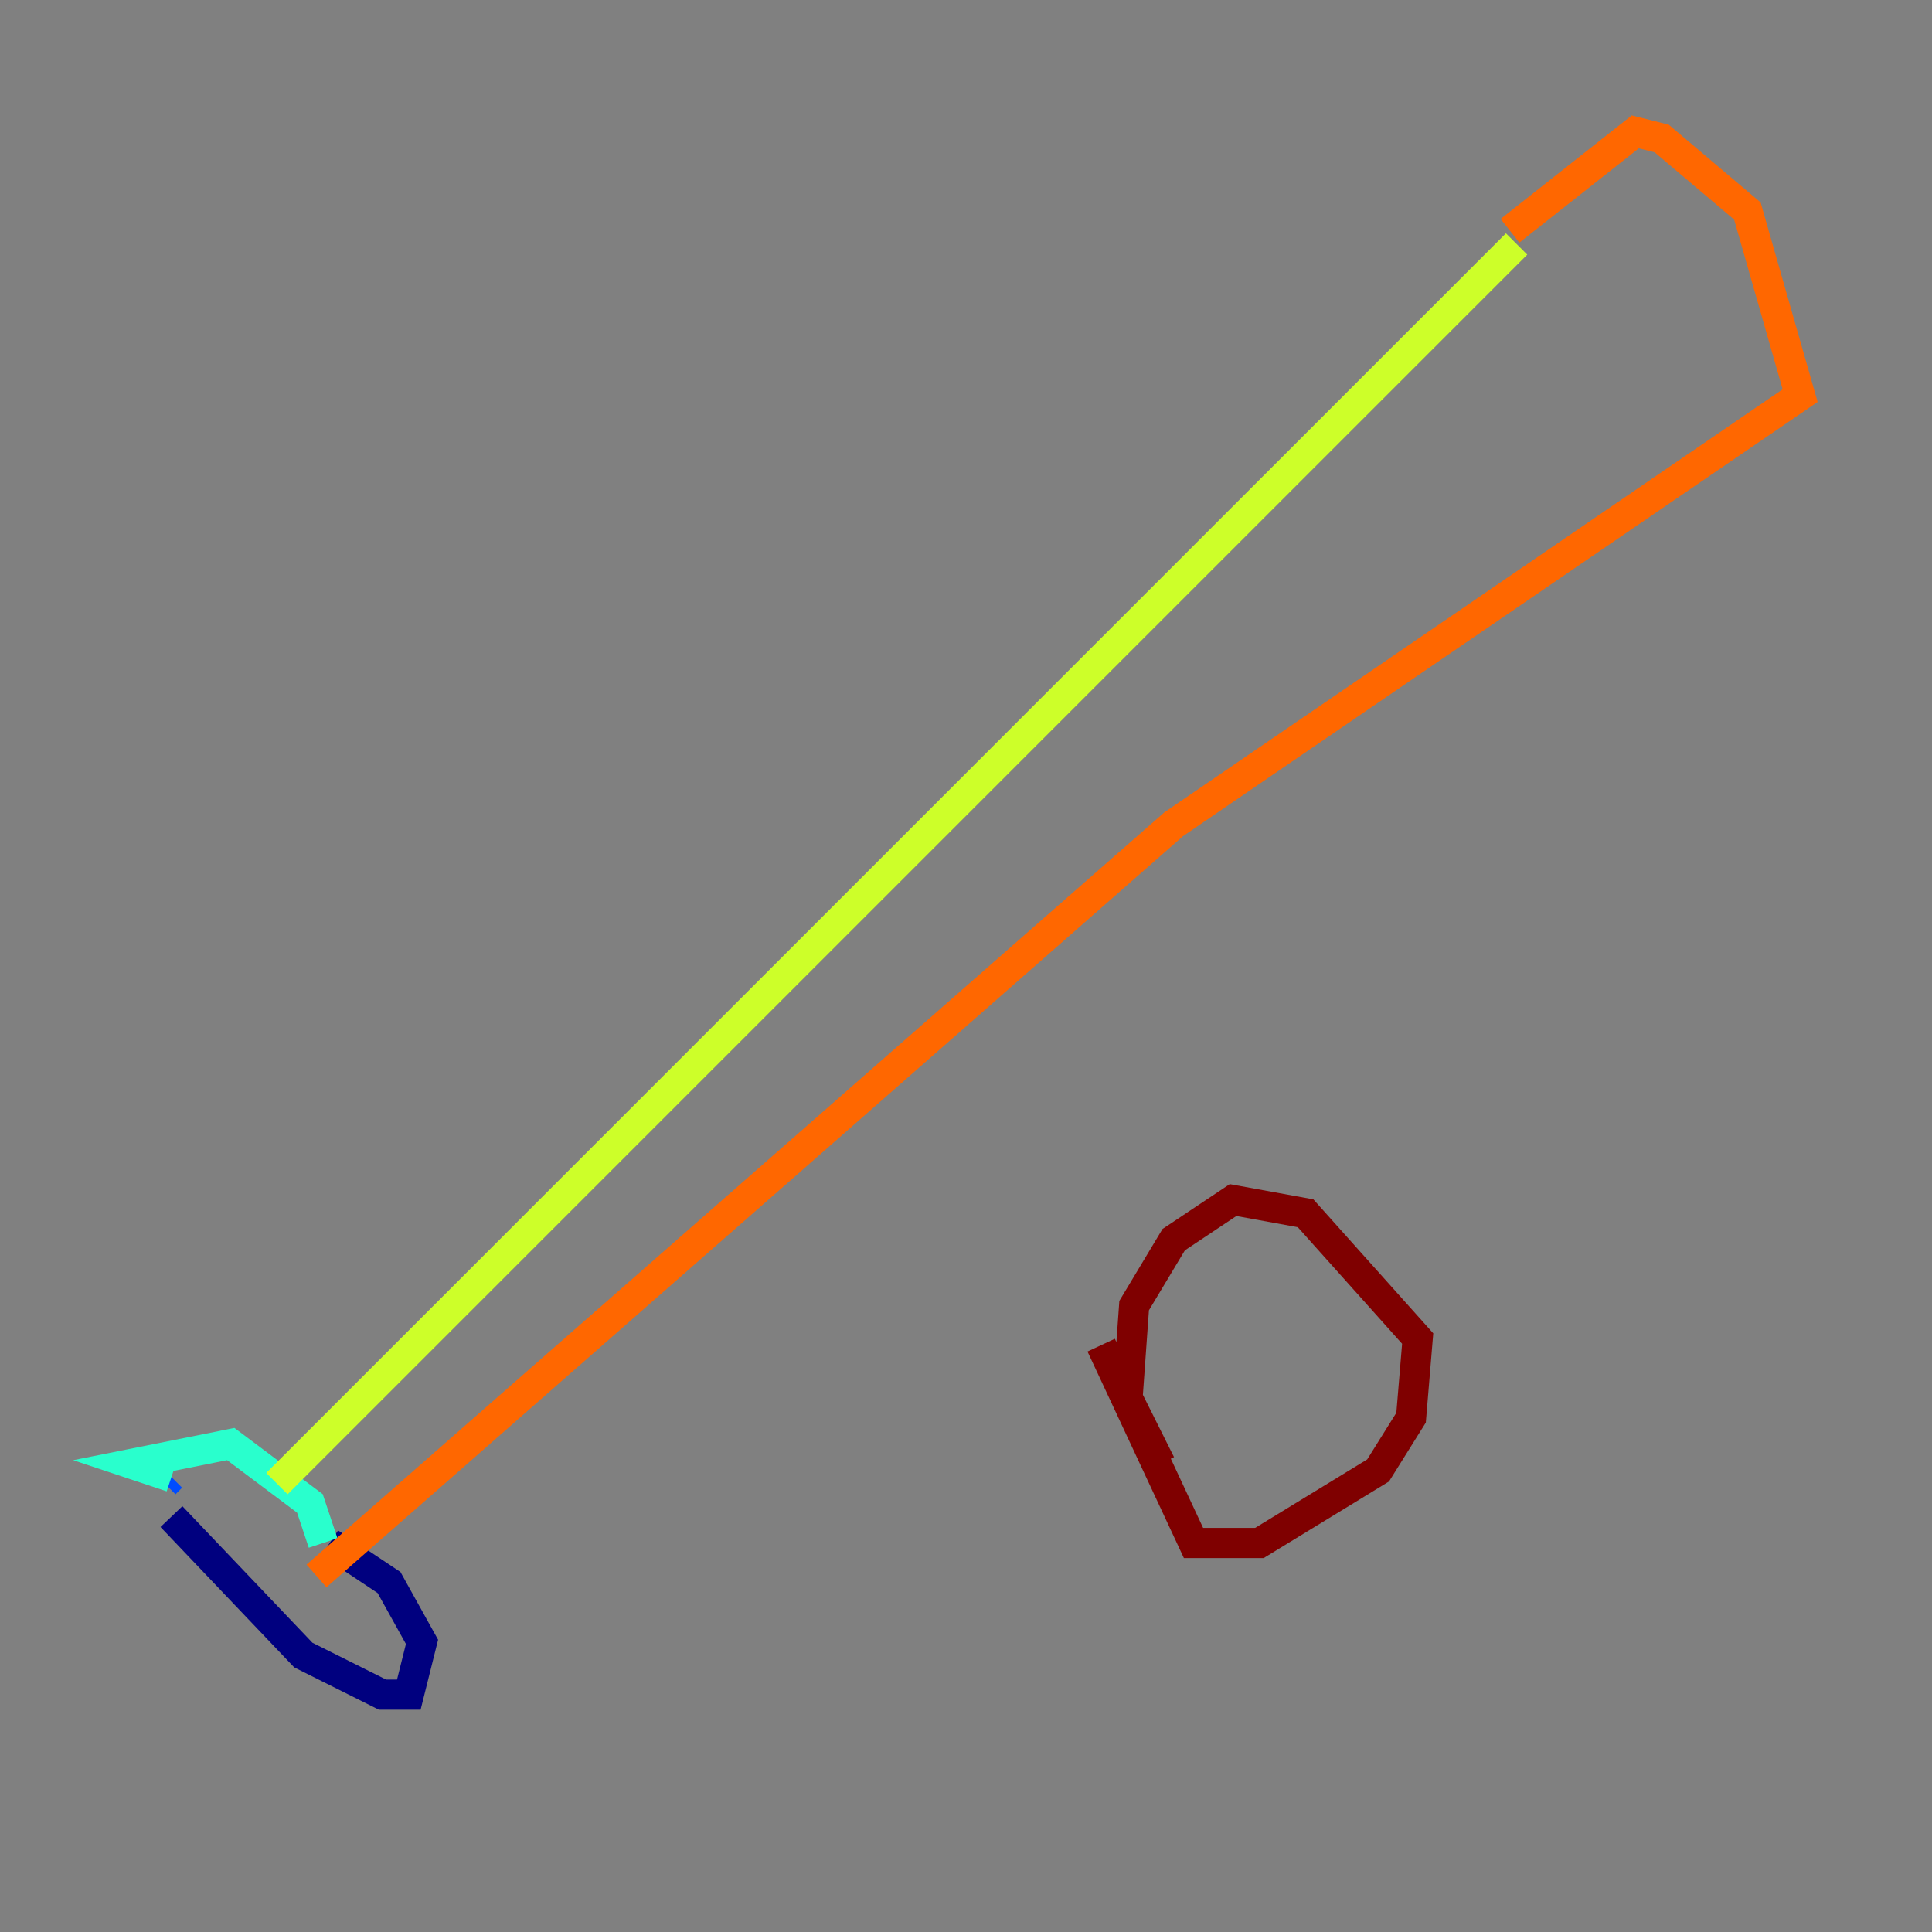 <?xml version="1.0" encoding="utf-8" ?>
<svg baseProfile="tiny" height="128" version="1.2" viewBox="0,0,128,128" width="128" xmlns="http://www.w3.org/2000/svg" xmlns:ev="http://www.w3.org/2001/xml-events" xmlns:xlink="http://www.w3.org/1999/xlink"><rect x="0" y="0" width="128" height="128" fill="#808080" stroke="none"/><defs /><polyline fill="none" points="11.358,100.478 20.096,109.652 25.338,112.273 27.085,112.273 27.959,108.778 25.775,104.846 21.843,102.225" stroke="#00007f" stroke-width="2" /><polyline fill="none" points="11.358,97.857 10.921,98.293" stroke="#004cff" stroke-width="2" /><polyline fill="none" points="11.358,97.857 8.737,96.983 15.29,95.672 20.532,99.604 21.406,102.225" stroke="#29ffcd" stroke-width="2" /><polyline fill="none" points="18.348,98.293 100.478,16.164" stroke="#cdff29" stroke-width="2" /><polyline fill="none" points="100.041,15.29 108.341,8.737 110.089,9.174 115.768,13.979 119.263,26.212 77.761,54.608 20.969,104.41" stroke="#ff6700" stroke-width="2" /><polyline fill="none" points="72.956,89.12 79.072,102.225 83.44,102.225 91.304,97.42 93.488,93.925 93.925,88.683 86.498,80.382 81.693,79.508 77.761,82.13 75.14,86.498 74.703,92.614 76.887,96.983" stroke="#7f0000" stroke-width="2" /></svg>
